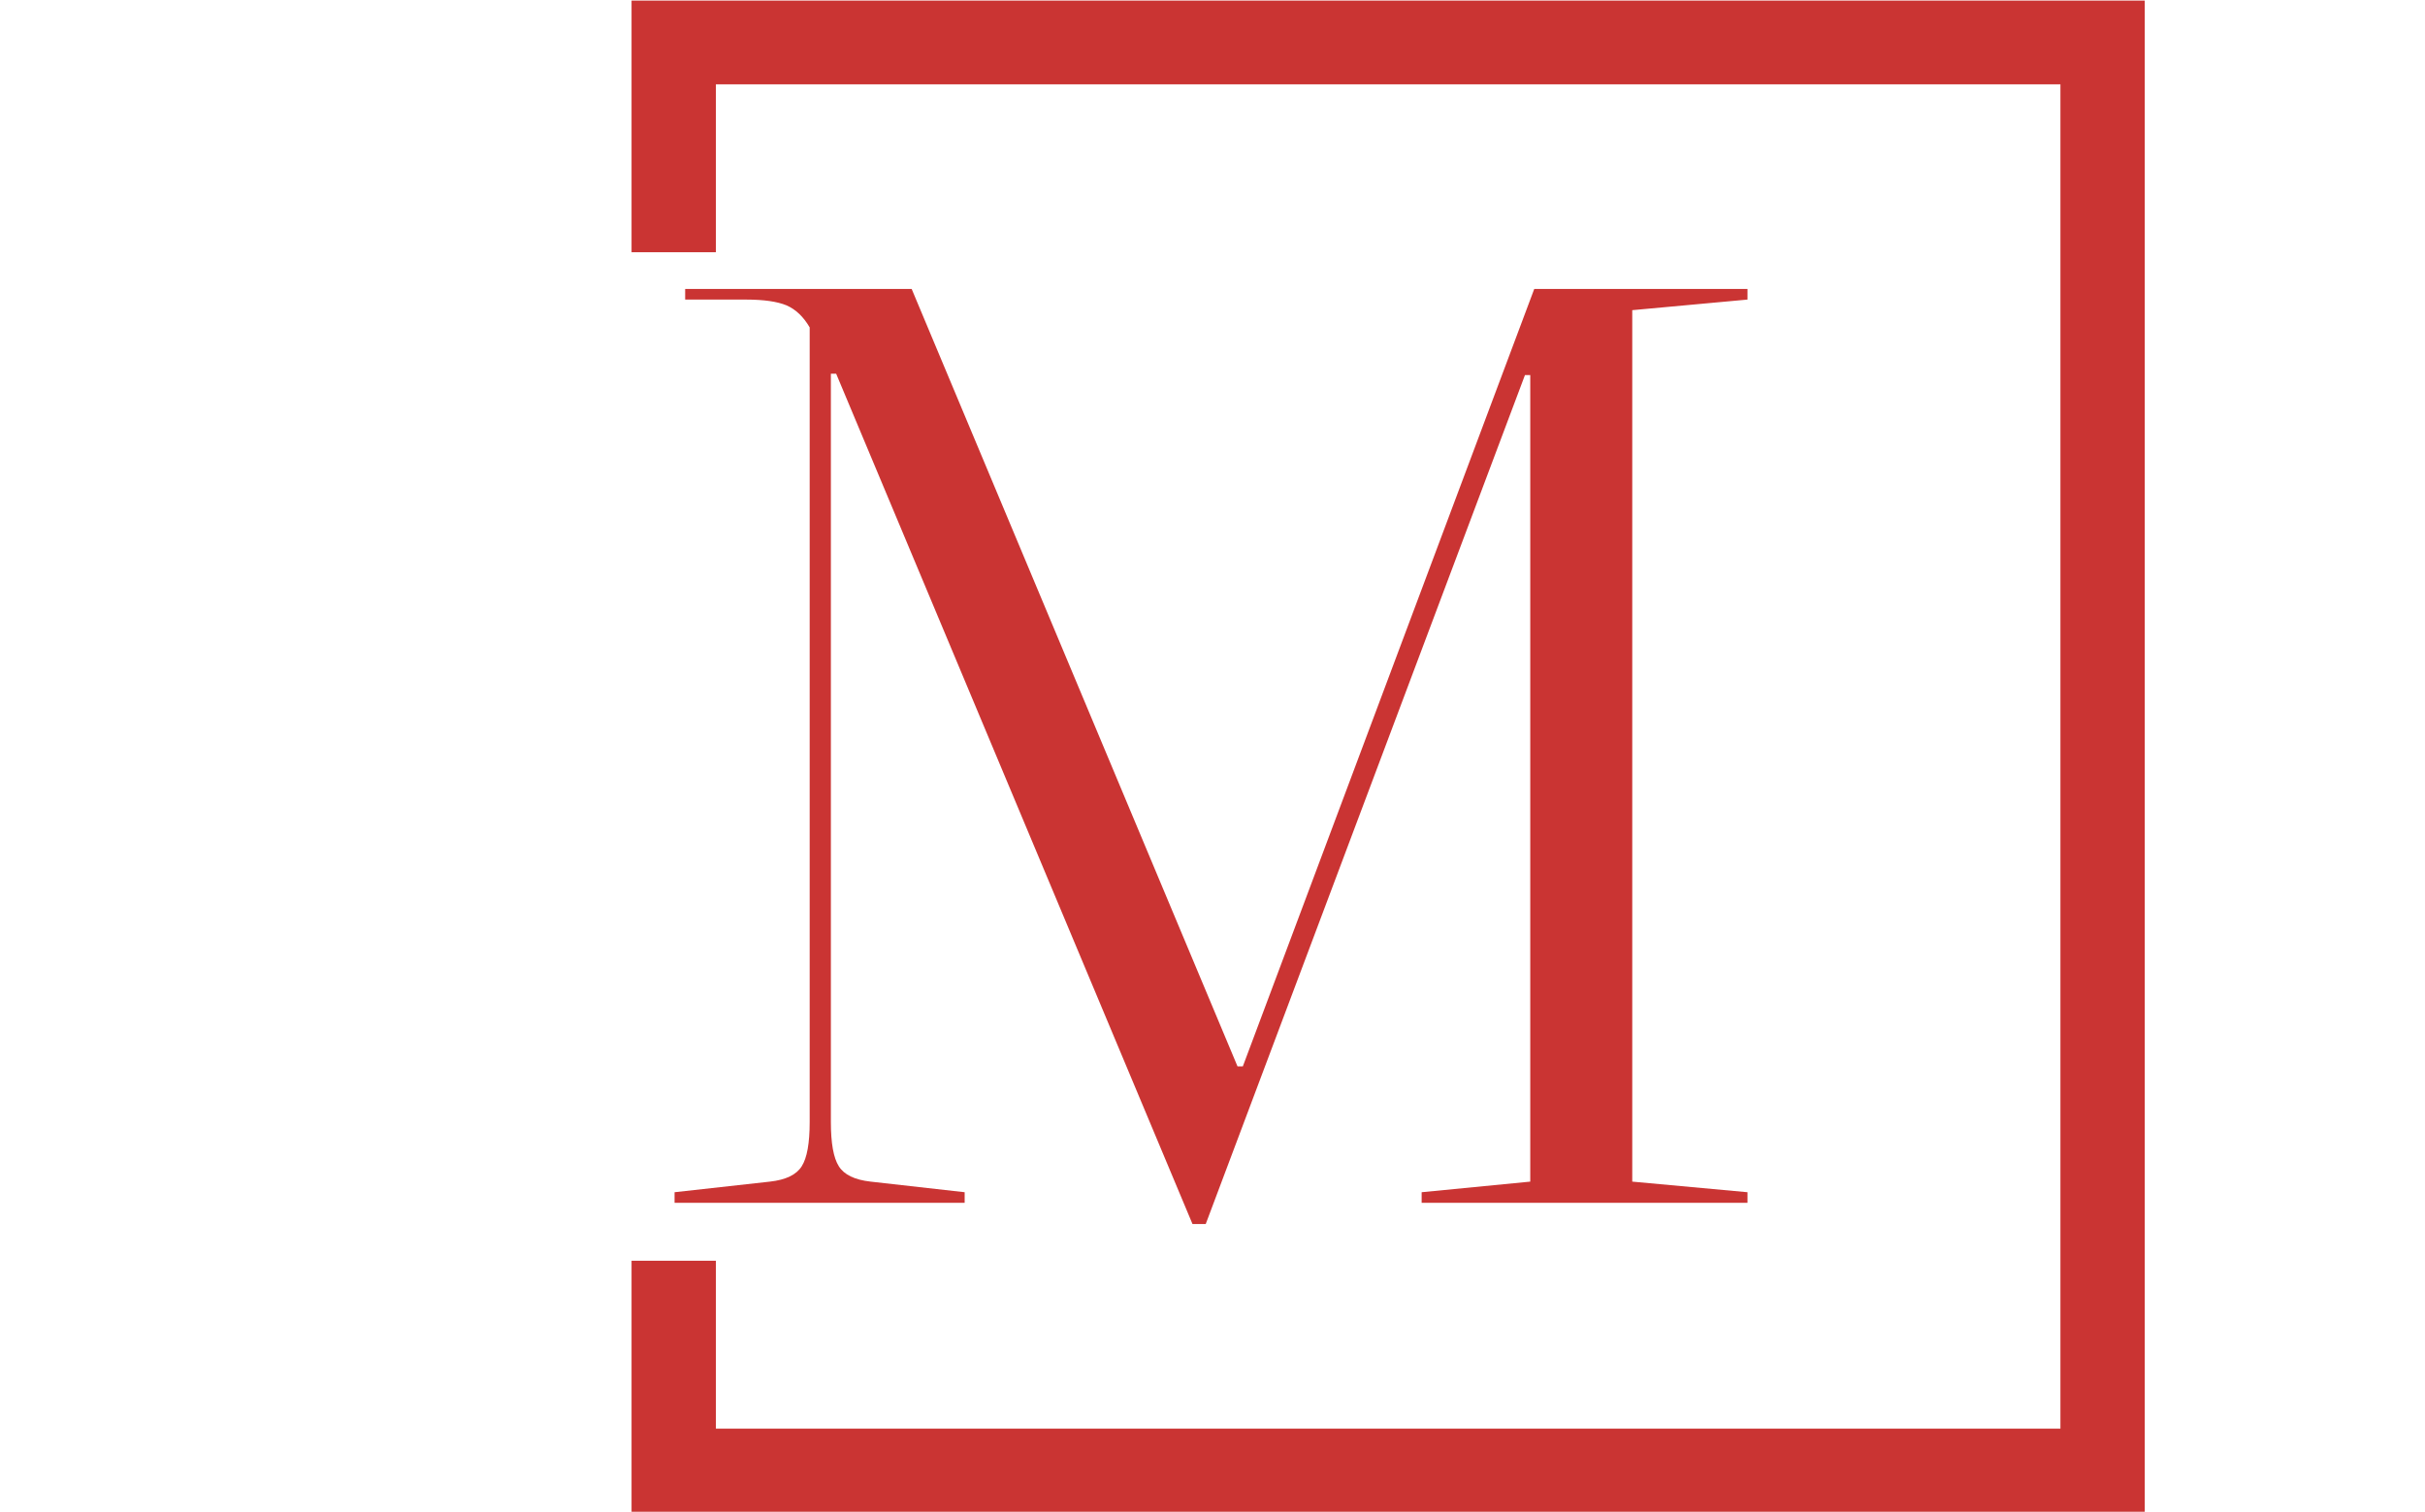 <svg xmlns="http://www.w3.org/2000/svg" version="1.1" xmlns:xlink="http://www.w3.org/1999/xlink" xmlns:svgjs="http://svgjs.dev/svgjs" width="2000" height="1247" viewBox="0 0 2000 1247"><g transform="matrix(1,0,0,1,-1.212,0.505)"><svg viewBox="0 0 396 247" data-background-color="#ffffff" preserveAspectRatio="xMidYMid meet" height="1247" width="2000" xmlns="http://www.w3.org/2000/svg" xmlns:xlink="http://www.w3.org/1999/xlink"><g id="tight-bounds" transform="matrix(1,0,0,1,0.24,-0.1)"><svg viewBox="0 0 395.52 247.2" height="247.2" width="395.52"><g><svg></svg></g><g><svg viewBox="0 0 395.52 247.2" height="247.2" width="395.52"><g transform="matrix(1,0,0,1,110.123,47.215)"><svg viewBox="0 0 175.274 152.77" height="152.77" width="175.274"><g><svg viewBox="0 0 175.274 152.77" height="152.77" width="175.274"><g><svg viewBox="0 0 175.274 152.77" height="152.77" width="175.274"><g><svg viewBox="0 0 175.274 152.77" height="152.77" width="175.274"><g id="textblocktransform"><svg viewBox="0 0 175.274 152.77" height="152.77" width="175.274" id="textblock"><g><svg viewBox="0 0 175.274 152.77" height="152.77" width="175.274"><g transform="matrix(1,0,0,1,0,0)"><svg width="175.274" viewBox="1.3 -34.5 40.5 35.3" height="152.77" data-palette-color="#ca3433"><path d="M41.8-34.1L37.45-33.7 37.45-0.8 41.8-0.4 41.8 0 29.5 0 29.5-0.4 33.6-0.8 33.6-31.25 33.4-31.25 21.35 0.8 20.85 0.8 7.4-31.3 7.2-31.3 7.2-3.05Q7.2-1.85 7.5-1.38 7.8-0.9 8.7-0.8L8.7-0.8 12.25-0.4 12.25 0 1.3 0 1.3-0.4 4.9-0.8Q5.8-0.9 6.1-1.38 6.4-1.85 6.4-3.05L6.4-3.05 6.4-33.05Q6.05-33.65 5.53-33.88 5-34.1 4-34.1L4-34.1 1.7-34.1 1.7-34.5 10.25-34.5 22.55-5.15 22.75-5.15 33.75-34.5 41.8-34.5 41.8-34.1Z" opacity="1" transform="matrix(1,0,0,1,0,0)" fill="#ca3433" class="undefined-text-0" data-fill-palette-color="primary" id="text-0"></path></svg></g></svg></g></svg></g></svg></g></svg></g></svg></g></svg></g><path d="M103.096 41.215L103.096 0 350.296 0 350.296 247.2 103.096 247.2 103.096 205.985 116.873 205.985 116.873 233.423 336.519 233.423 336.519 13.777 116.873 13.777 116.873 41.215Z" fill="#ca3433" stroke="transparent" data-fill-palette-color="primary"></path></svg></g><defs></defs></svg><rect width="395.52" height="247.2" fill="none" stroke="none" visibility="hidden"></rect></g></svg></g></svg>